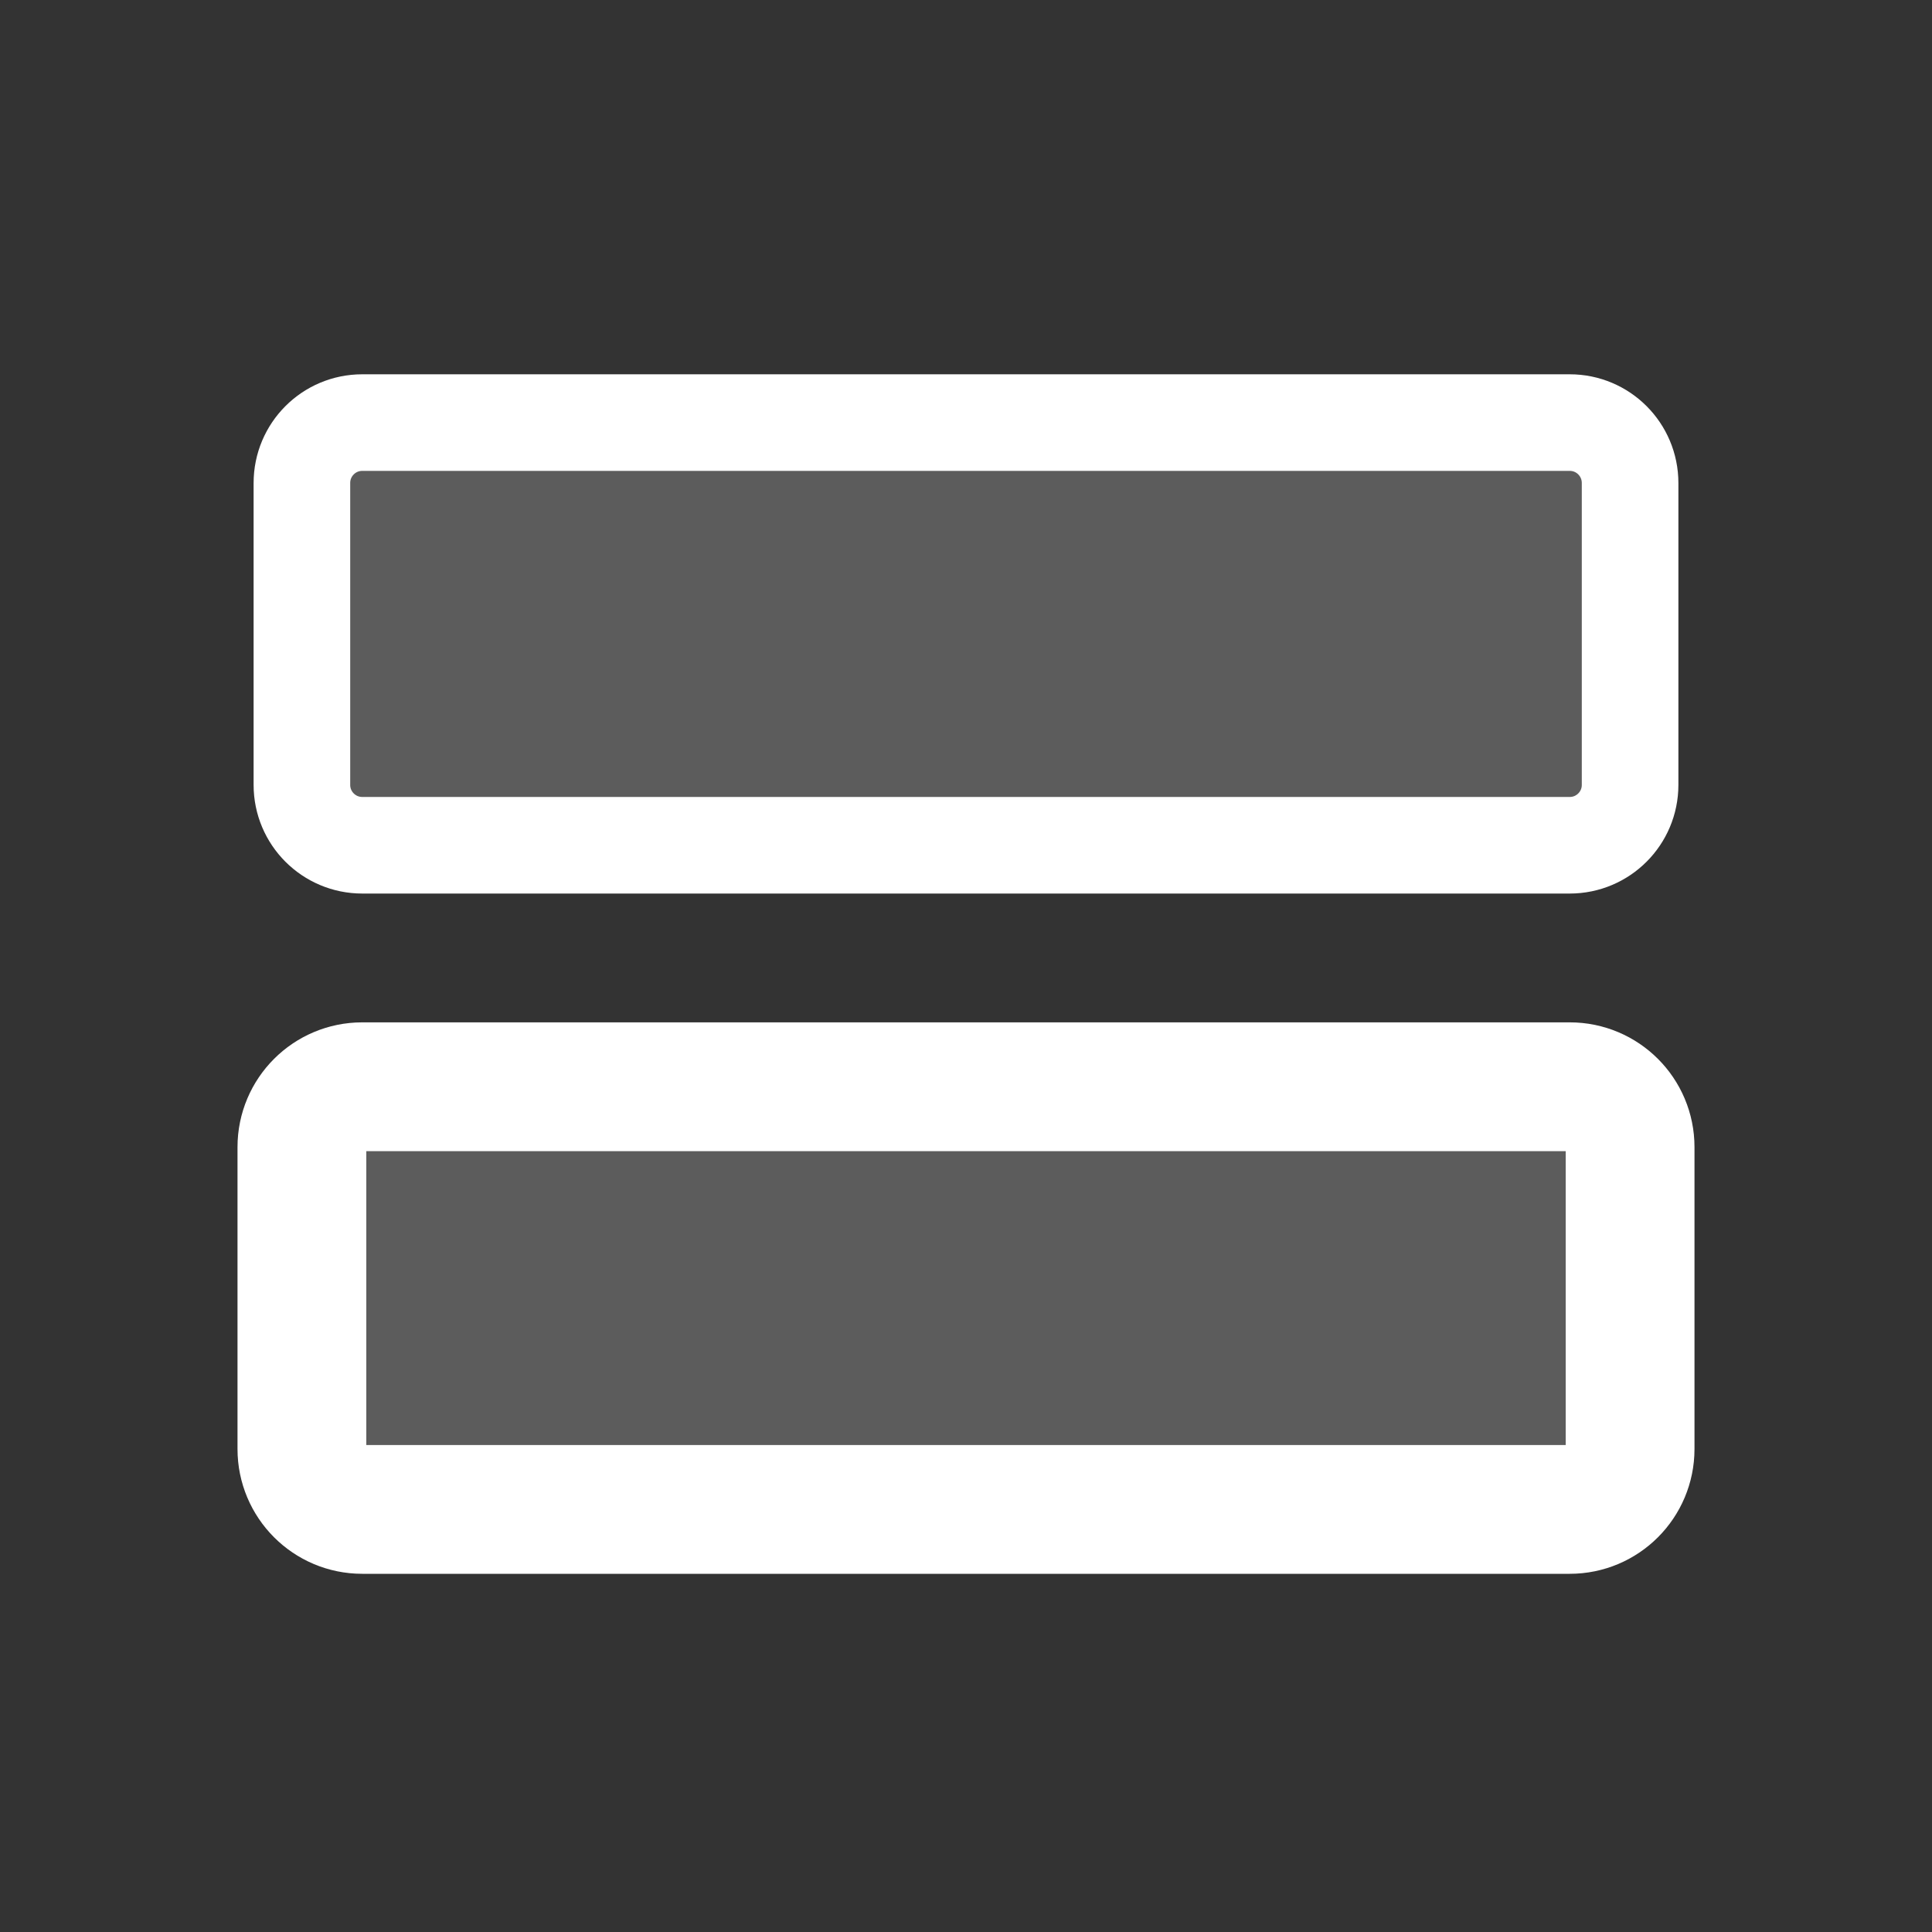 <svg width="30" height="30" viewBox="0 0 30 30" fill="none" xmlns="http://www.w3.org/2000/svg">
<rect x="0" y="0" width="30" height="30" fill="#333333" stroke="none"/>
<g clip-path="url(#clip0_717_14765)">
<path opacity="0.2" d="M24.375 16.875H5.625C5.107 16.875 4.688 17.295 4.688 17.812V22.5C4.688 23.018 5.107 23.438 5.625 23.438H24.375C24.893 23.438 25.312 23.018 25.312 22.5V17.812C25.312 17.295 24.893 16.875 24.375 16.875Z" fill="white"/>
<path opacity="0.2" d="M24.375 6.562H5.625C5.107 6.562 4.688 6.982 4.688 7.5V12.188C4.688 12.705 5.107 13.125 5.625 13.125H24.375C24.893 13.125 25.312 12.705 25.312 12.188V7.5C25.312 6.982 24.893 6.562 24.375 6.562Z" fill="white"/>
<path d="M24.375 16.875H5.625C5.107 16.875 4.688 17.295 4.688 17.812V22.5C4.688 23.018 5.107 23.438 5.625 23.438H24.375C24.893 23.438 25.312 23.018 25.312 22.5V17.812C25.312 17.295 24.893 16.875 24.375 16.875Z" stroke="white" stroke-width="2" stroke-linecap="round" stroke-linejoin="round"/>
<path d="M24.375 6.562H5.625C5.107 6.562 4.688 6.982 4.688 7.5V12.188C4.688 12.705 5.107 13.125 5.625 13.125H24.375C24.893 13.125 25.312 12.705 25.312 12.188V7.5C25.312 6.982 24.893 6.562 24.375 6.562Z" stroke="white" stroke-width="1.5" stroke-linecap="round" stroke-linejoin="round"/>
</g>
<defs>
<clipPath id="clip0_717_14765">
<rect width="30" height="30" fill="white"/>
</clipPath>
</defs>
</svg>
